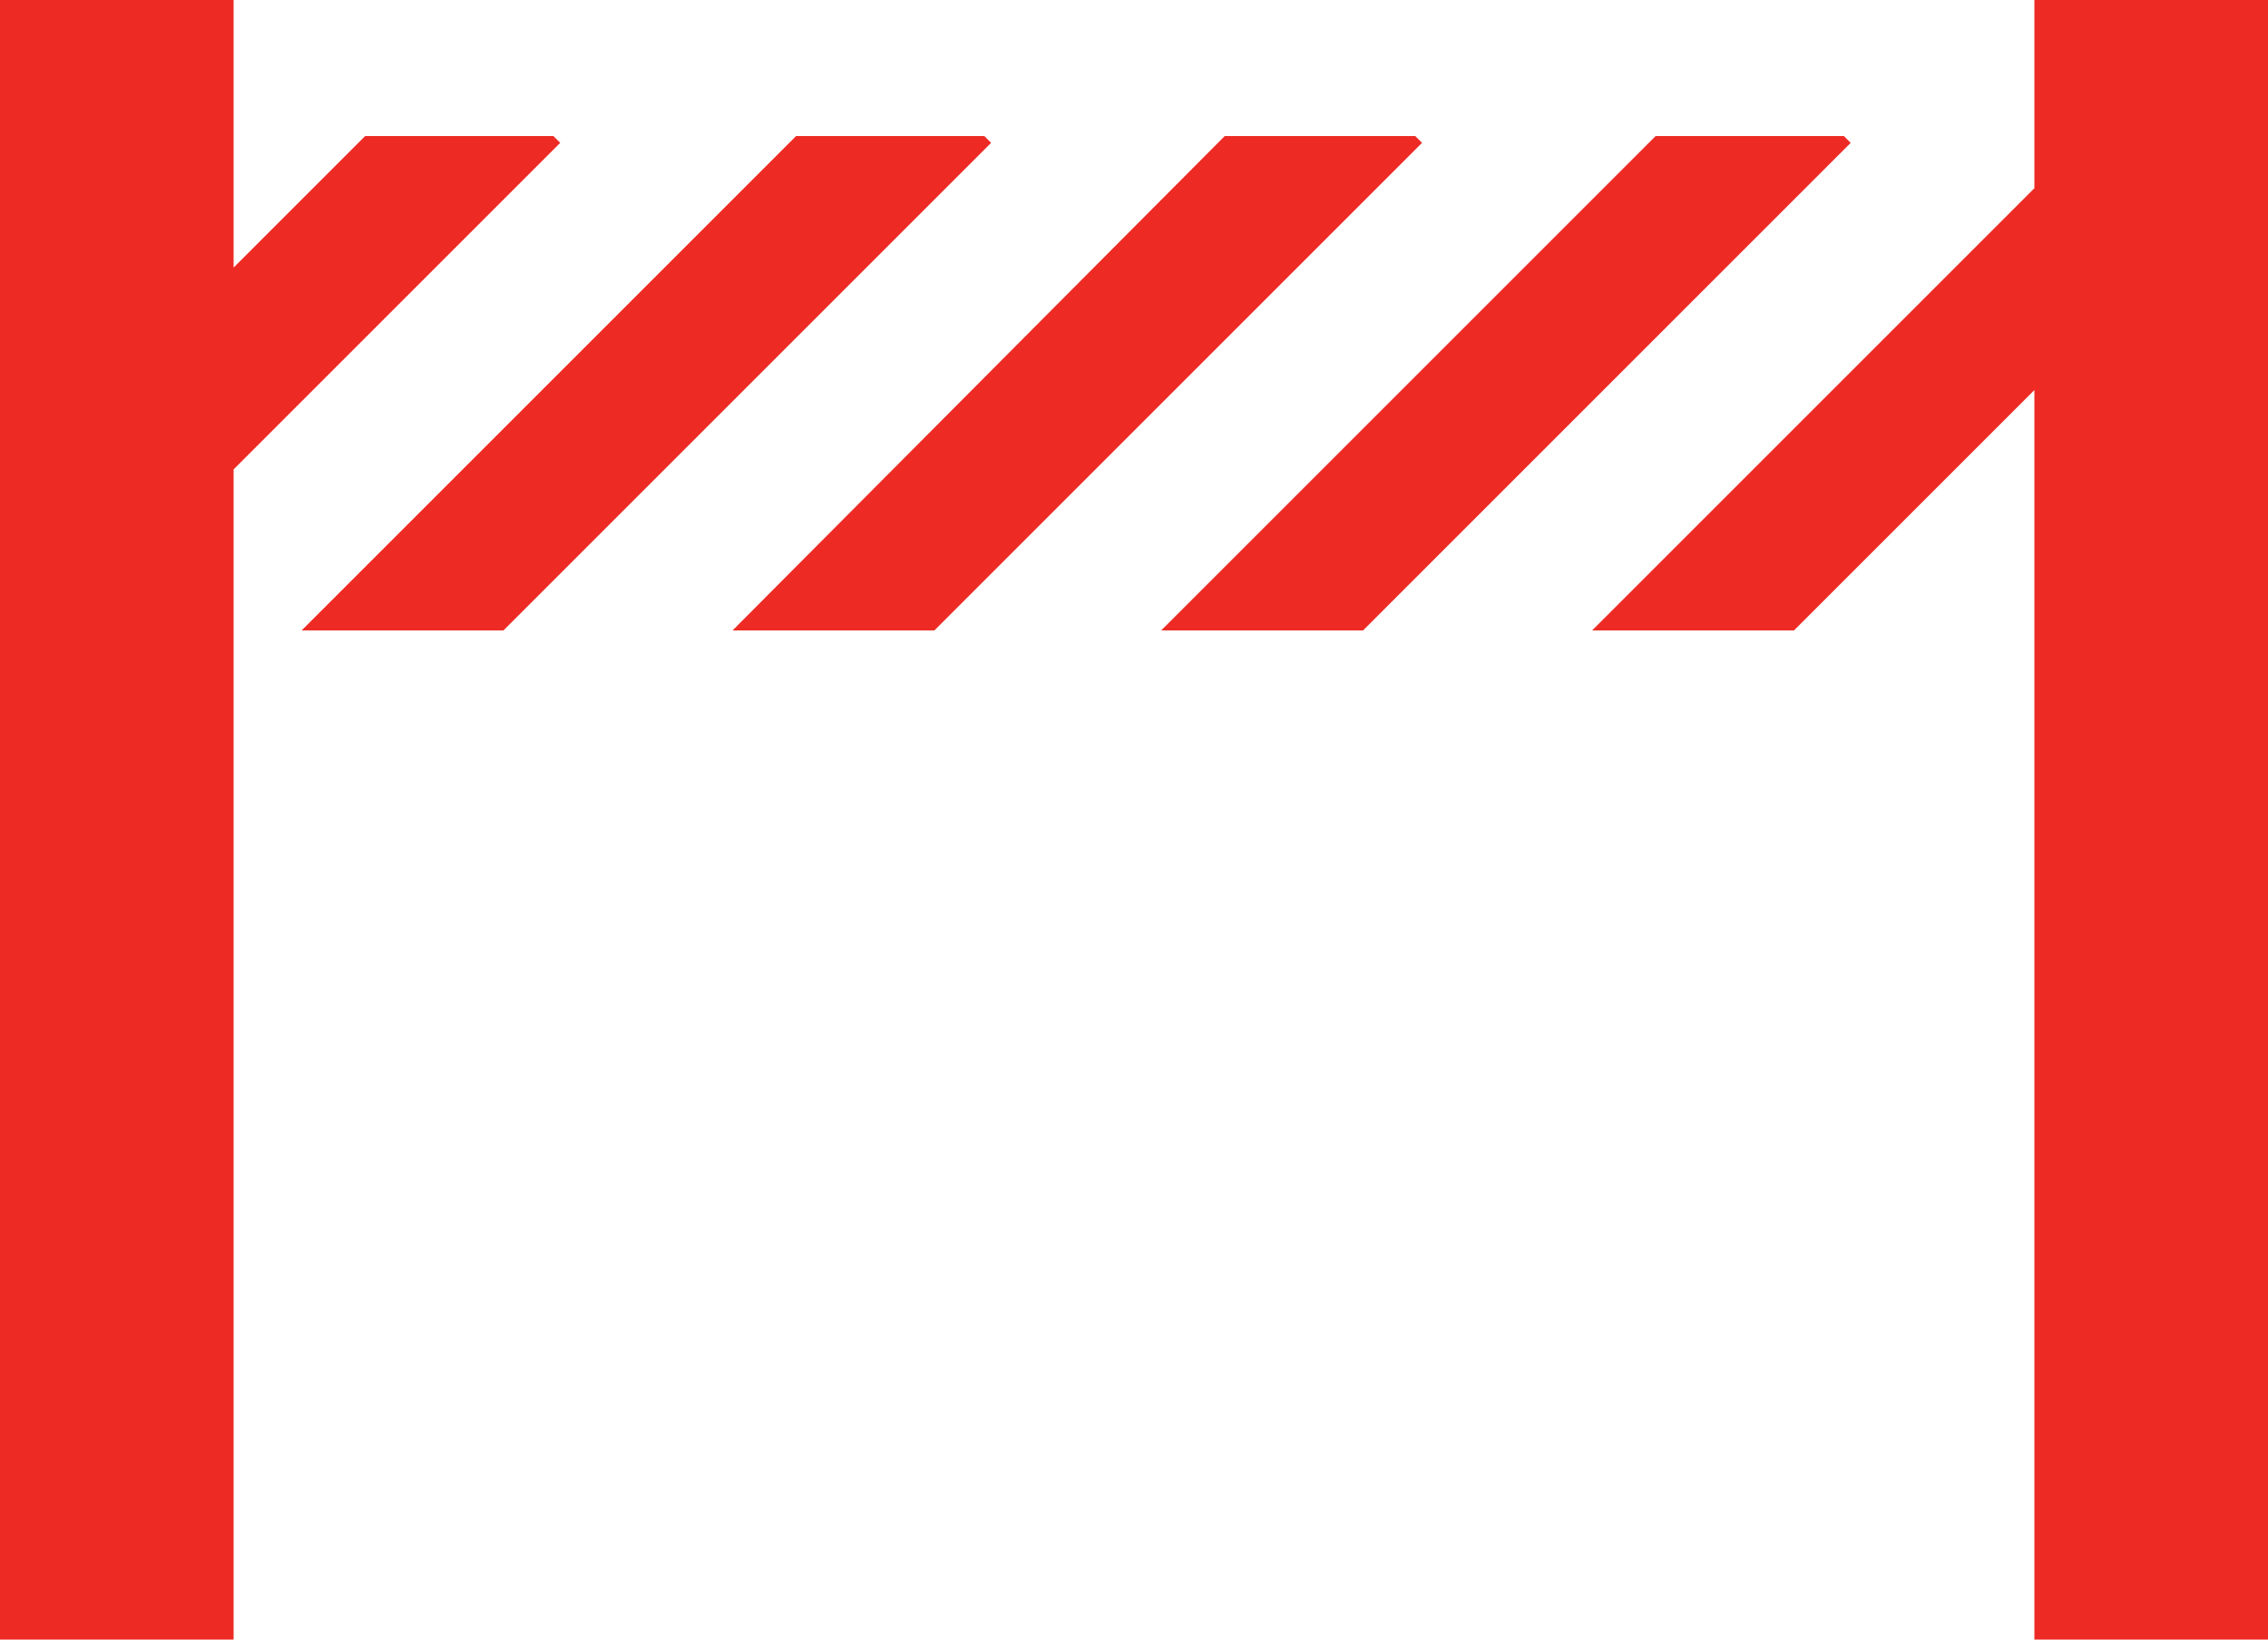<?xml version="1.0" encoding="utf-8"?>
<!-- Generator: Adobe Illustrator 19.1.0, SVG Export Plug-In . SVG Version: 6.00 Build 0)  -->
<svg version="1.1" id="Layer_1" xmlns="http://www.w3.org/2000/svg" xmlns:xlink="http://www.w3.org/1999/xlink" x="0px" y="0px"
	 viewBox="-20 34.4 100 72.3" style="enable-background:new -20 34.4 100 72.3;" xml:space="preserve">
<style type="text/css">
	.st0{fill:#EE2A24;}
</style>
<polygon class="st0" points="80,34.4 80,106.7 69.7,106.7 69.7,51.6 59.1,62.2 50.2,62.2 69.7,42.7 69.7,34.4 "/>
<polygon class="st0" points="42.4,40.4 34,40.4 12.3,62.2 21.2,62.2 42.7,40.7 "/>
<polygon class="st0" points="23.4,40.4 15.1,40.4 -6.7,62.2 2.2,62.2 23.7,40.7 "/>
<polygon class="st0" points="4.7,40.7 4.4,40.4 -3.9,40.4 -9.7,46.2 -9.7,34.4 -20,34.4 -20,106.7 -9.7,106.7 -9.7,55.1 "/>
<polygon class="st0" points="61.3,40.4 53,40.4 31.2,62.2 40.1,62.2 61.6,40.7 "/>
</svg>

